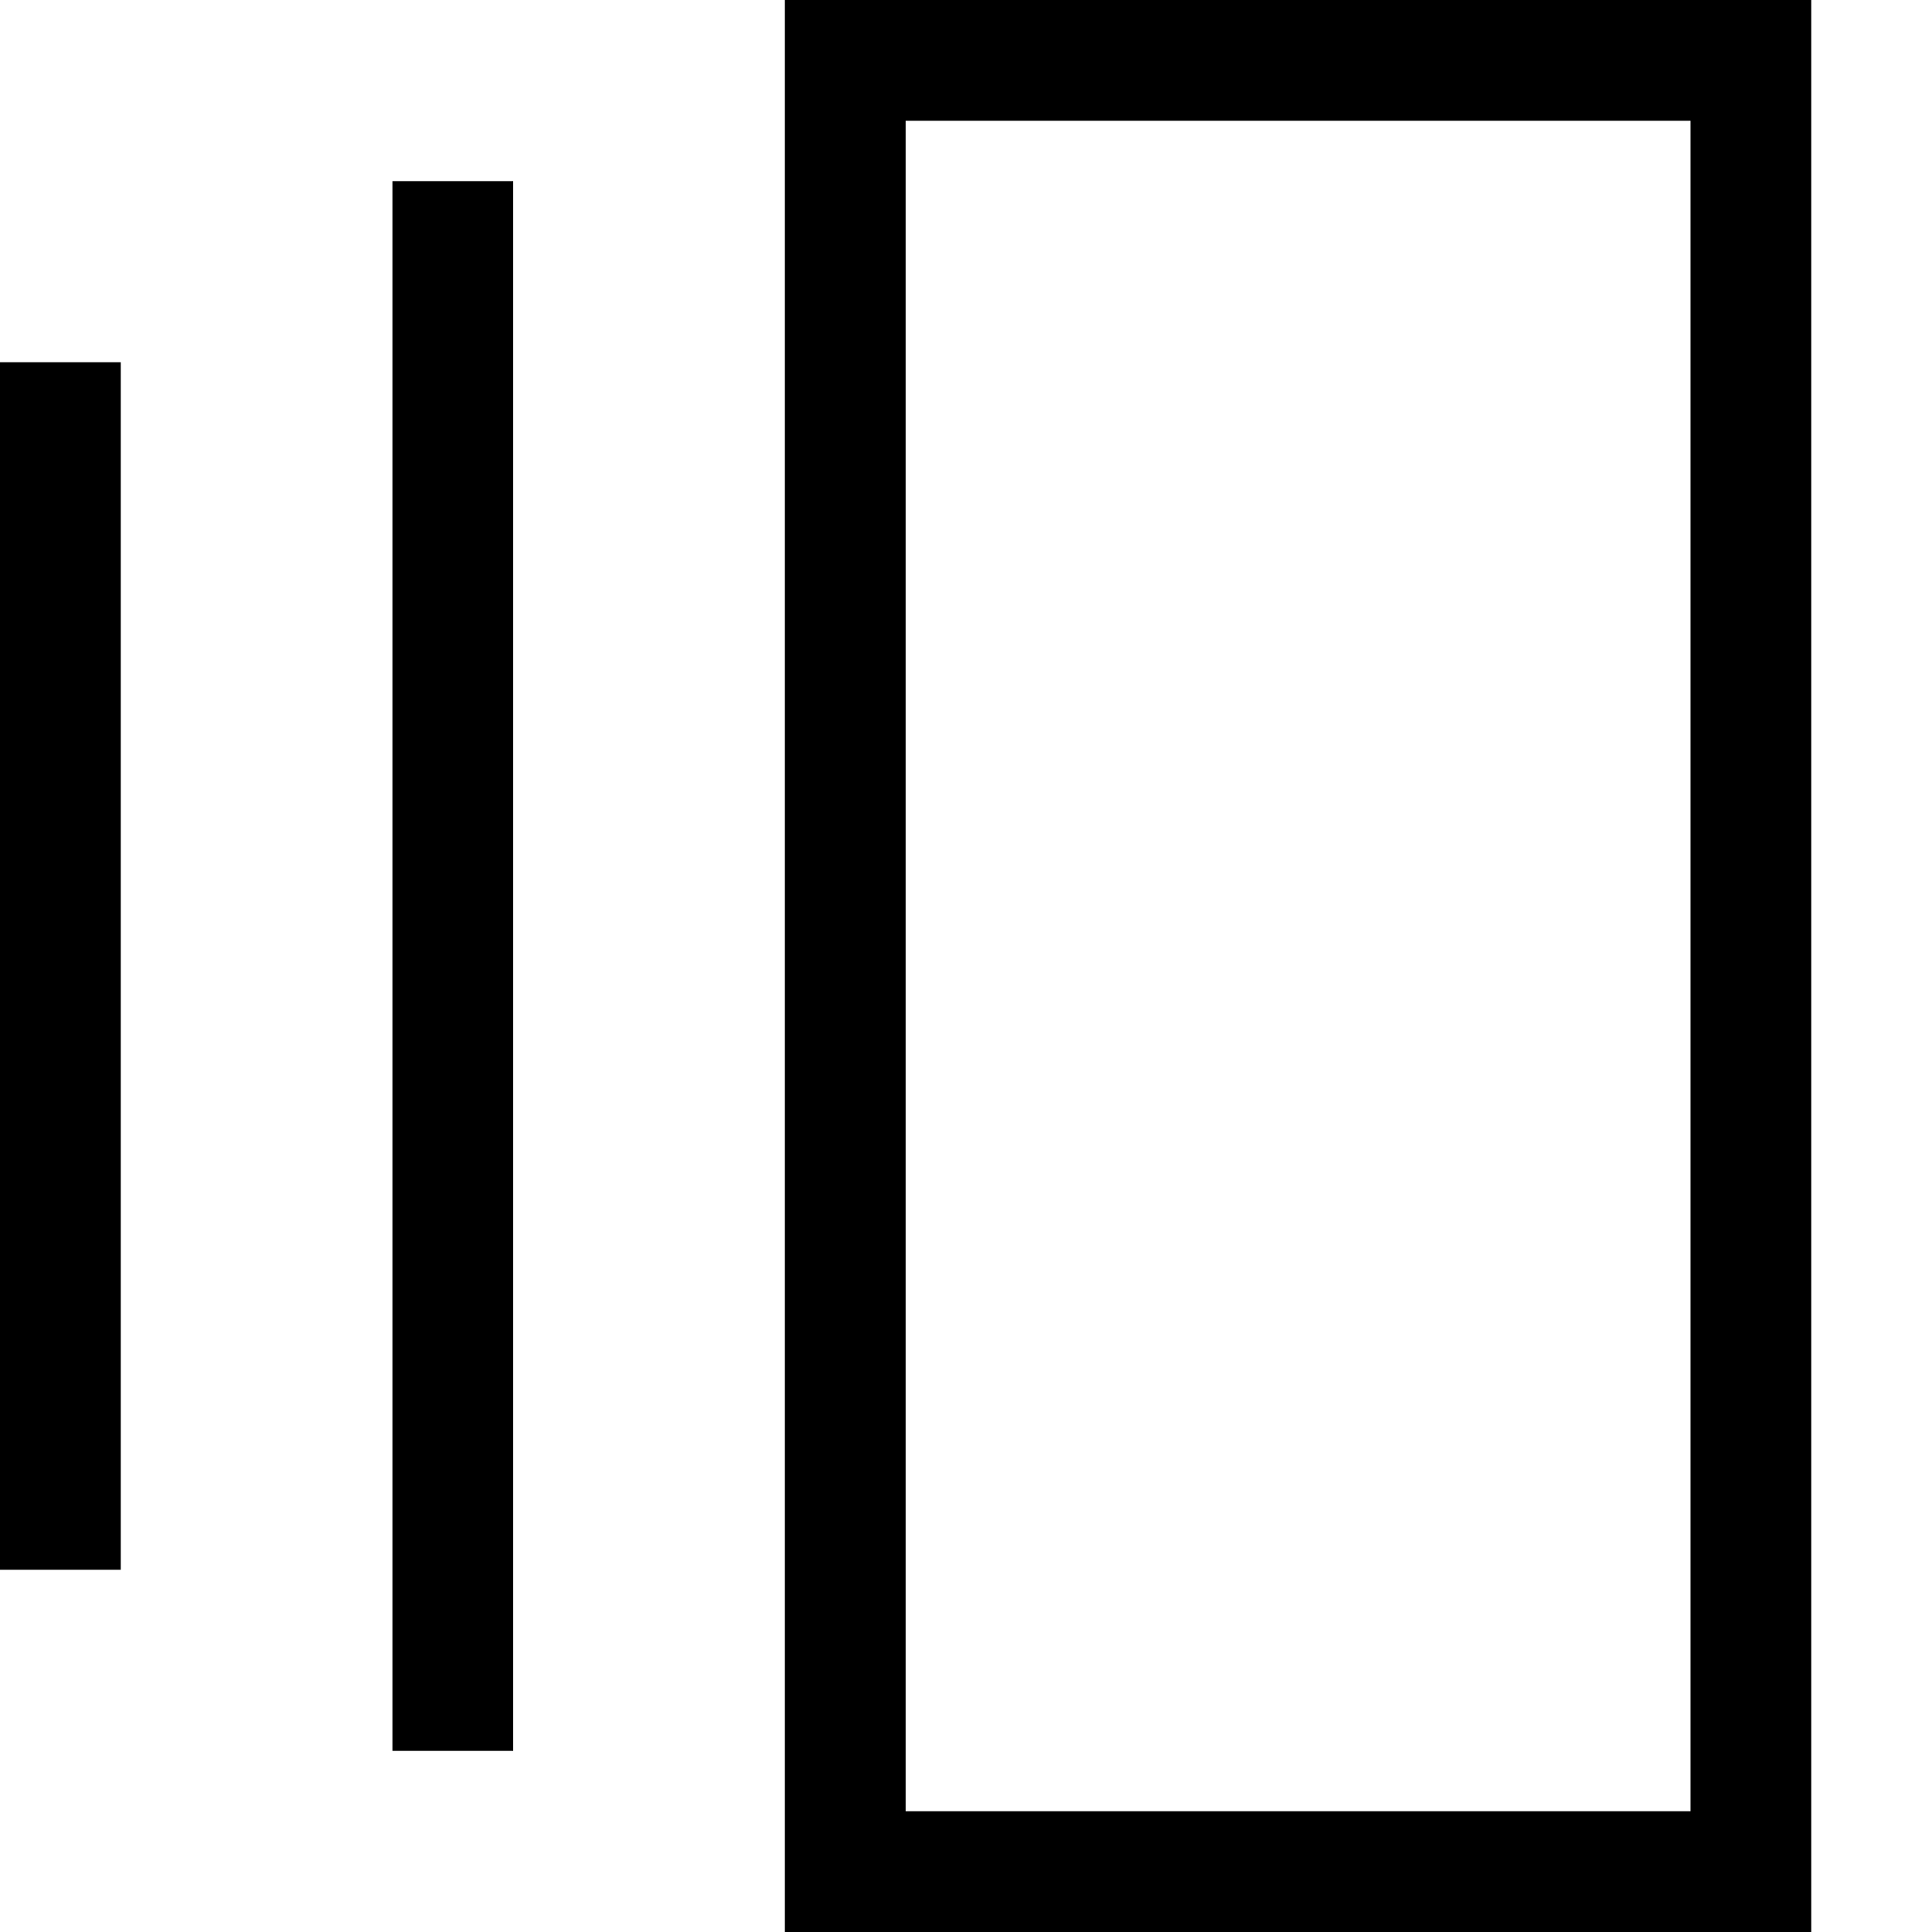 <svg xmlns="http://www.w3.org/2000/svg" viewBox="0 0 512 512"><!--! Font Awesome Pro 7.0.0 by @fontawesome - https://fontawesome.com License - https://fontawesome.com/license (Commercial License) Copyright 2025 Fonticons, Inc. --><path fill="currentColor" d="M240 32l0 448 208 0 0-448-208 0zM208 0l272 0 0 512-272 0 0-512zM104 48l32 0 0 416-32 0 0-416zM0 96l32 0 0 320-32 0 0-320z"/></svg>